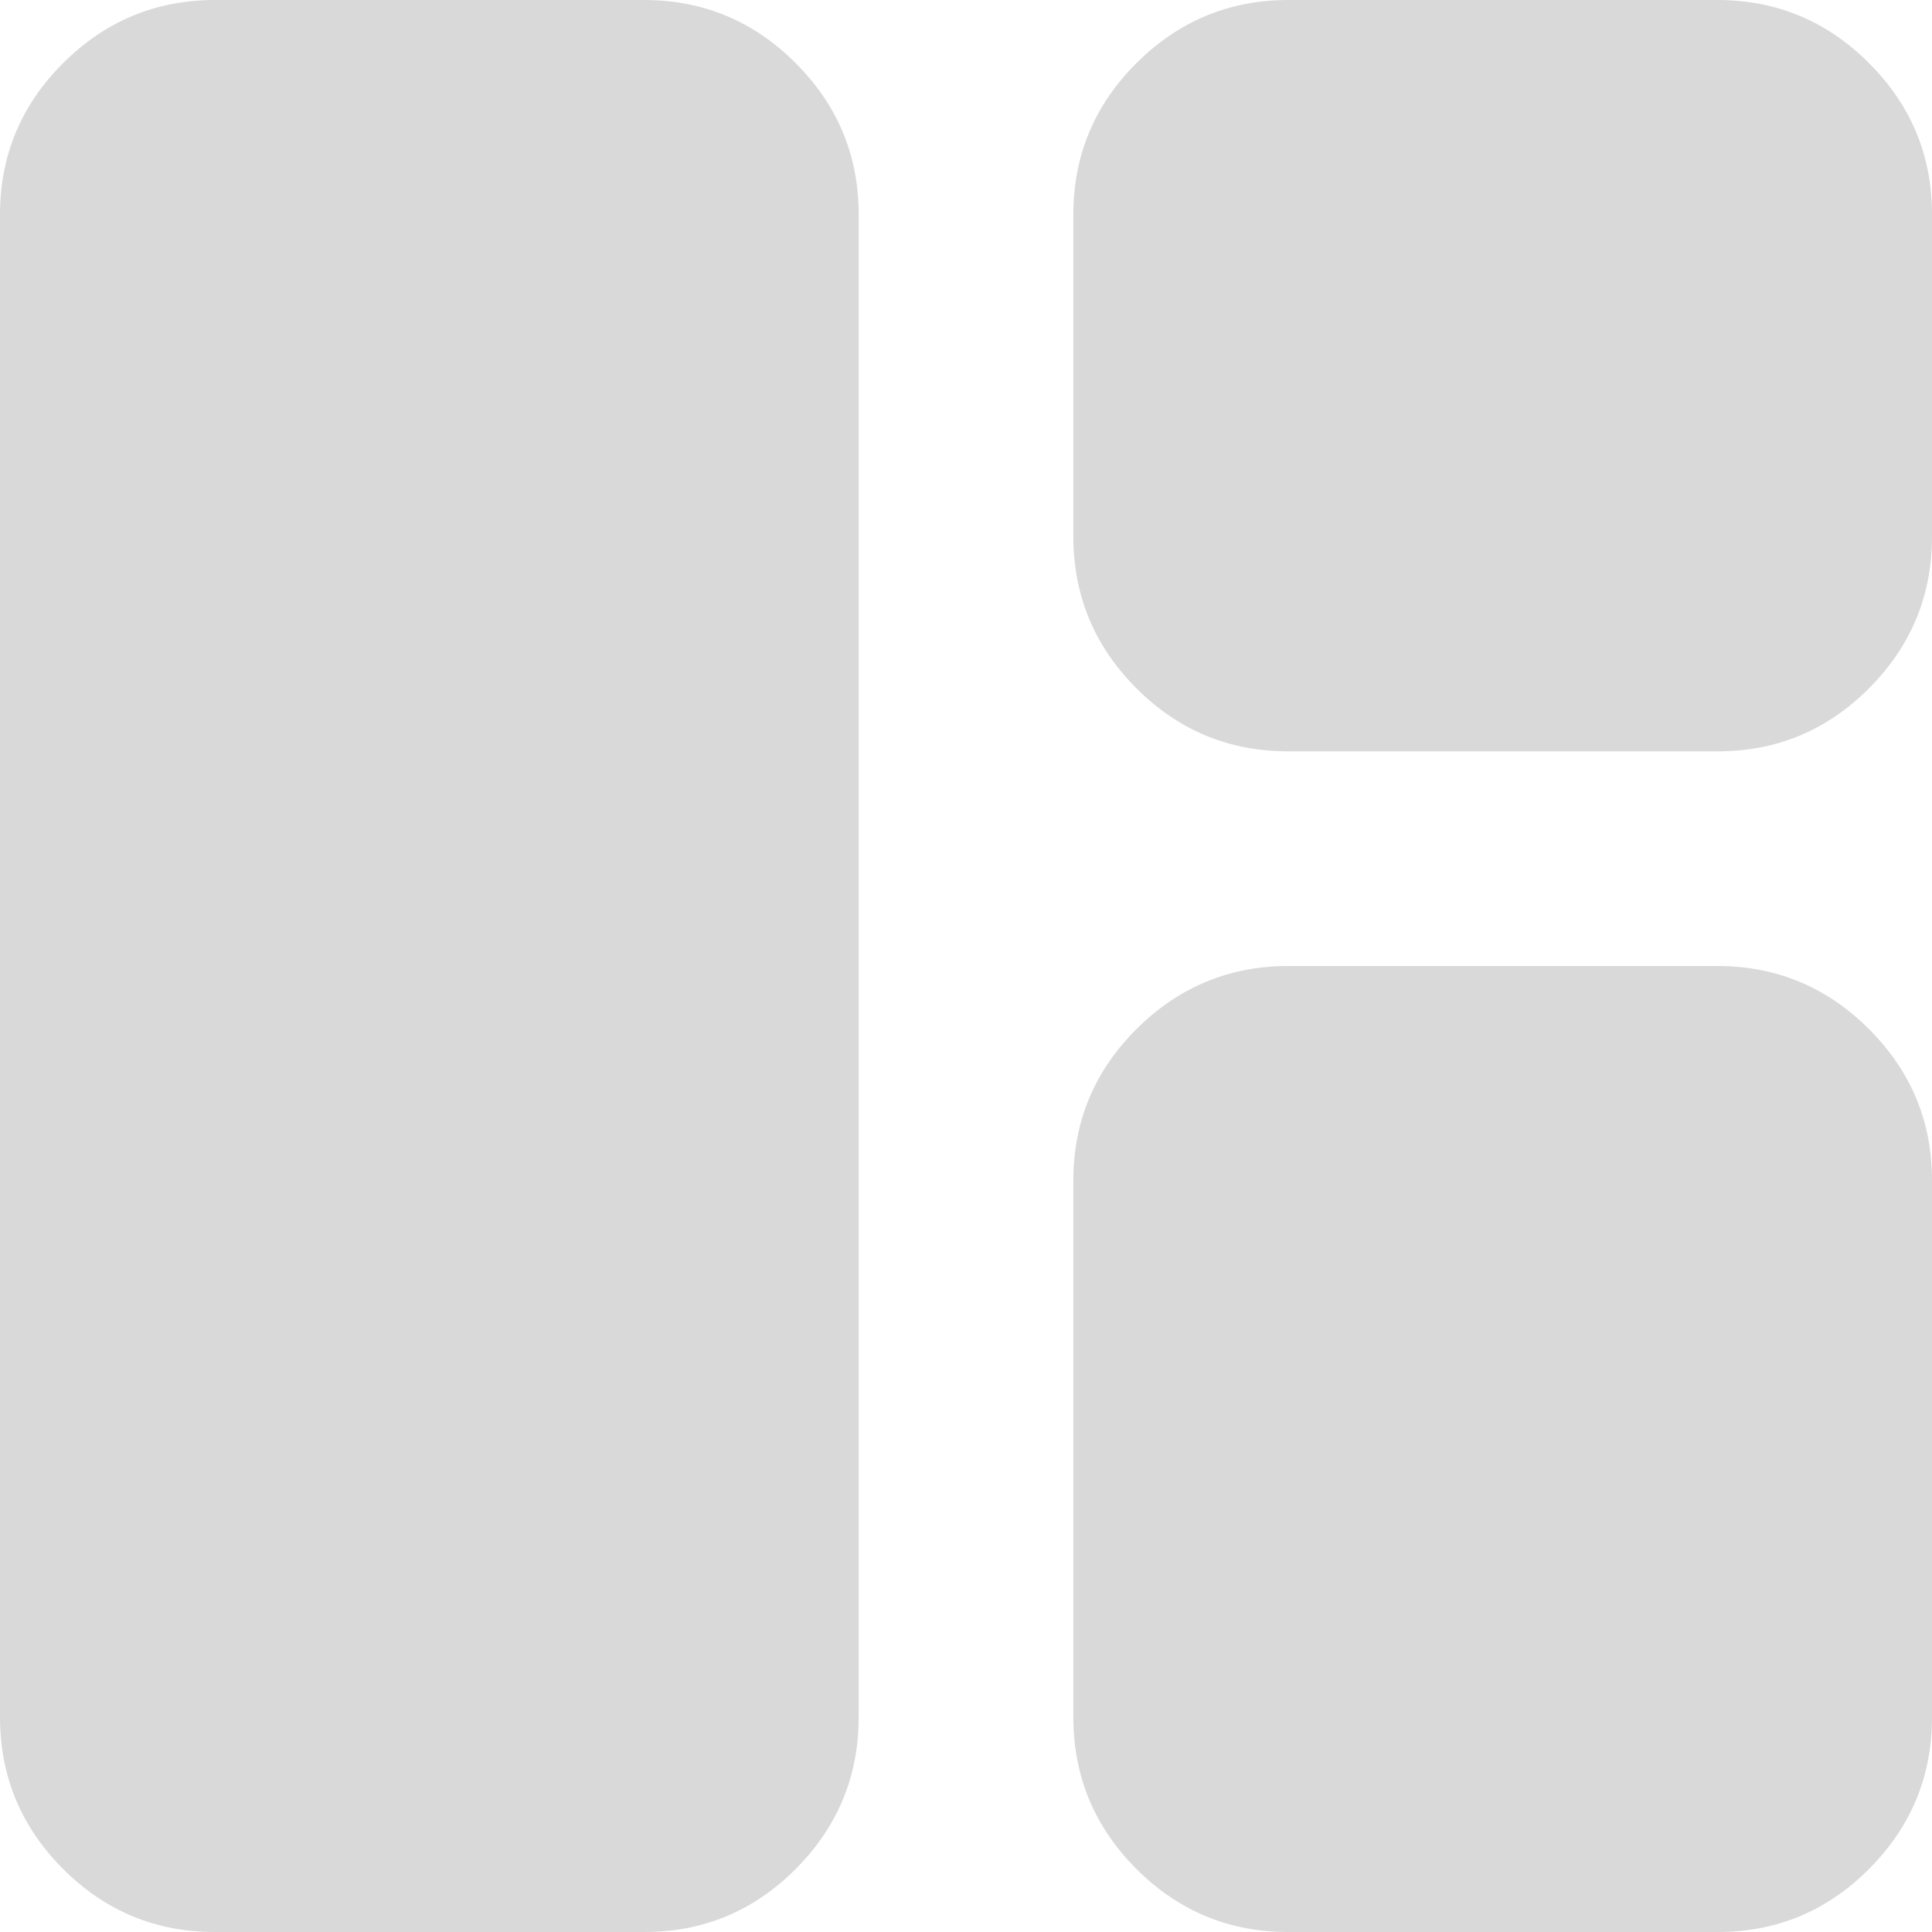 <svg width="18" height="18" viewBox="0 0 18 18" fill="none" xmlns="http://www.w3.org/2000/svg">
<path d="M2 18C1.45 18 0.979 17.804 0.588 17.413C0.197 17.022 0.001 16.551 0 16V2C0 1.45 0.196 0.979 0.588 0.588C0.98 0.197 1.451 0.001 2 0H6C6.55 0 7.021 0.196 7.413 0.588C7.805 0.98 8.001 1.451 8 2V16C8 16.55 7.804 17.021 7.413 17.413C7.022 17.805 6.551 18.001 6 18H2ZM12 18C11.45 18 10.979 17.804 10.588 17.413C10.197 17.022 10.001 16.551 10 16V11C10 10.45 10.196 9.979 10.588 9.588C10.98 9.197 11.451 9.001 12 9H16C16.55 9 17.021 9.196 17.413 9.588C17.805 9.98 18.001 10.451 18 11V16C18 16.55 17.804 17.021 17.413 17.413C17.022 17.805 16.551 18.001 16 18H12ZM12 7C11.45 7 10.979 6.804 10.588 6.413C10.197 6.022 10.001 5.551 10 5V2C10 1.45 10.196 0.979 10.588 0.588C10.98 0.197 11.451 0.001 12 0H16C16.55 0 17.021 0.196 17.413 0.588C17.805 0.98 18.001 1.451 18 2V5C18 5.55 17.804 6.021 17.413 6.413C17.022 6.805 16.551 7.001 16 7H12Z" fill="#D9D9D9"/>
</svg>
